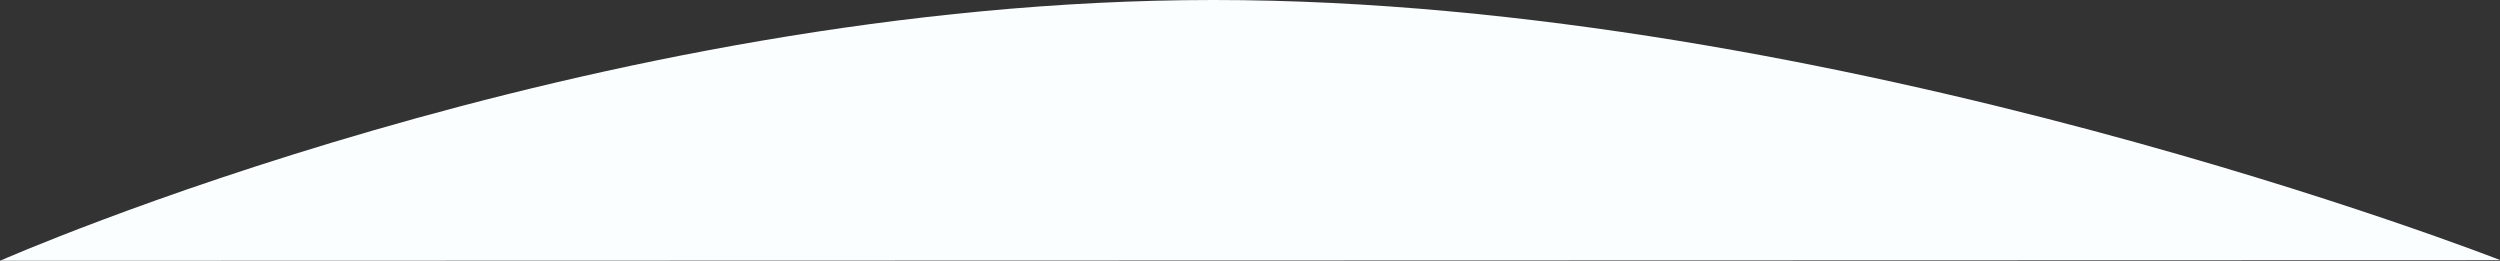 <svg xmlns="http://www.w3.org/2000/svg" width="277.32" height="28.926" viewBox="0 0 277.32 28.926">
  <rect x="0" y="0" width="277.32" height="28.926" fill="#333333" stroke="none"/>
  <path id="Path_1189" data-name="Path 1189" d="M100.28,211.926S165.818,183,234.913,183,377.6,211.844,377.6,211.844Z" transform="translate(-100.28 -183)" fill="#fafeff"/>
</svg>
